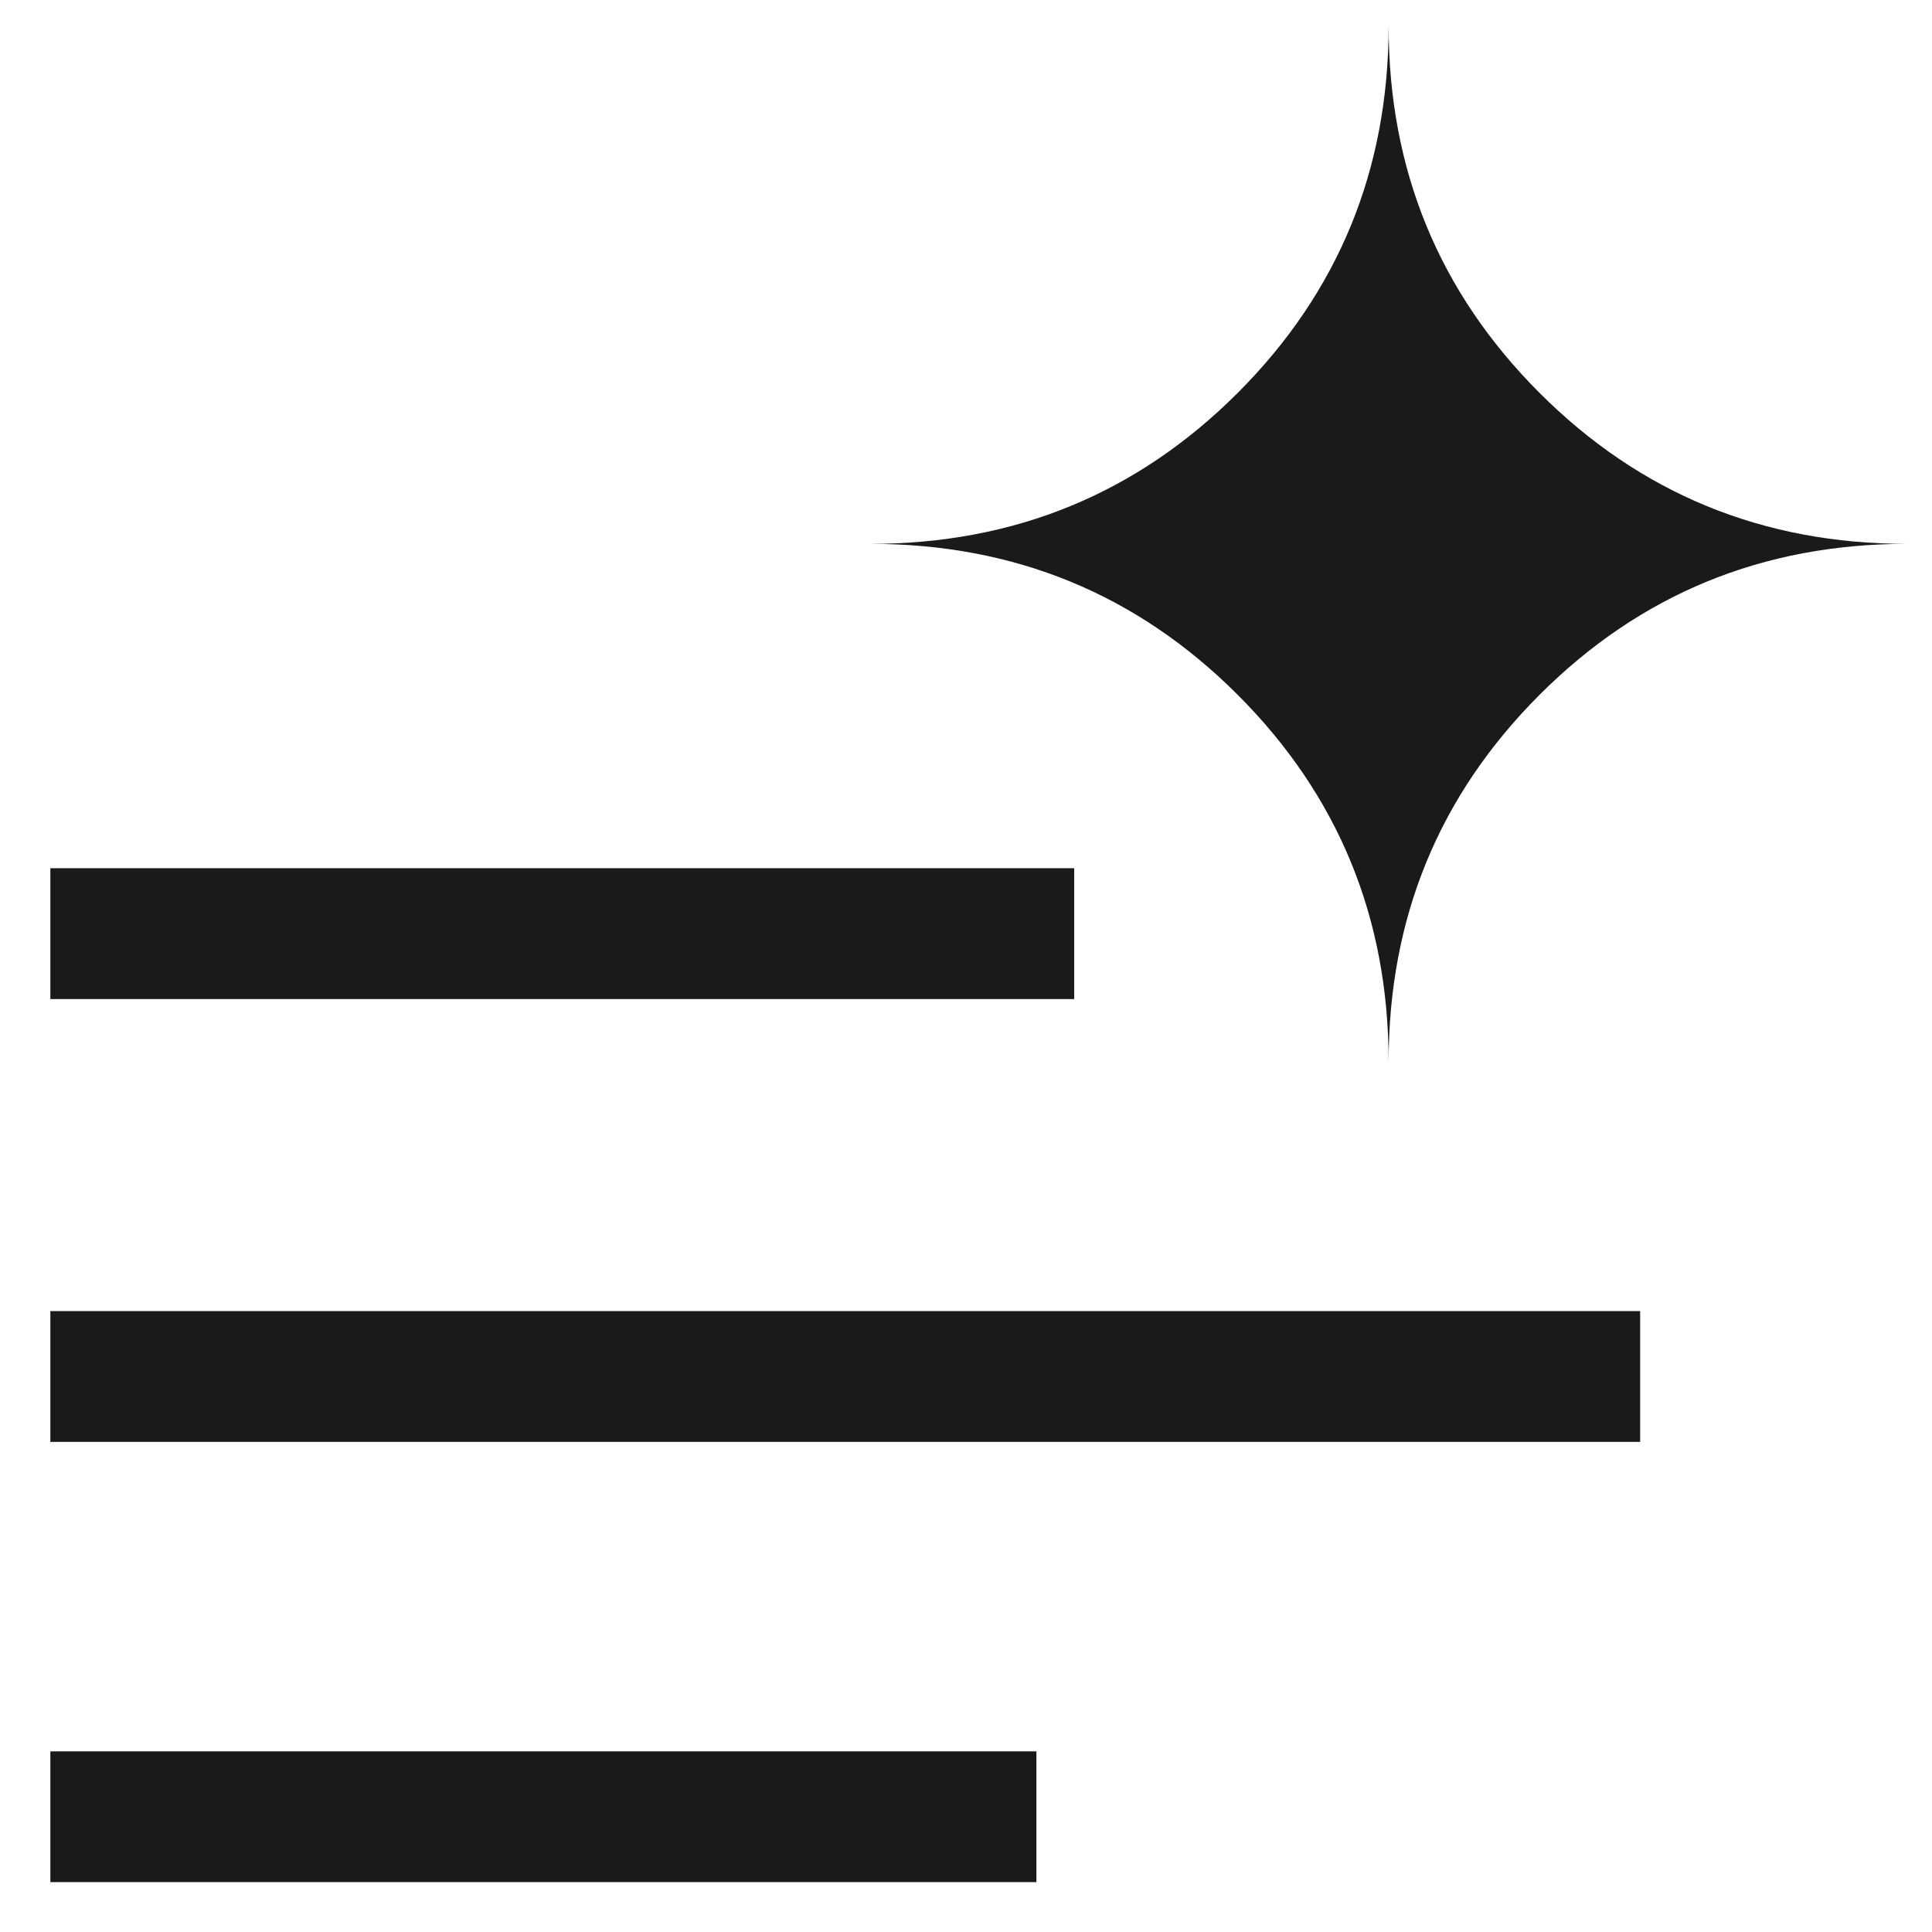 <svg xmlns="http://www.w3.org/2000/svg" width="16" height="16" fill="none">
  <path fill="#1a1a1a"
    d="M.417 15.587v-1.083h8.166v1.083H.417Zm0-3.646v-1.083h13.166v1.083H.417Zm0-3.666V7.19h8.479v1.084H.416Zm11.083.52c0-1.194-.417-2.208-1.25-3.041-.833-.833-1.847-1.25-3.042-1.25 1.195 0 2.209-.417 3.042-1.25.833-.833 1.25-1.847 1.25-3.042 0 1.195.417 2.209 1.25 3.042.833.833 1.847 1.25 3.042 1.25-1.195 0-2.209.417-3.042 1.25-.833.833-1.25 1.847-1.25 3.042Z" />
</svg>
